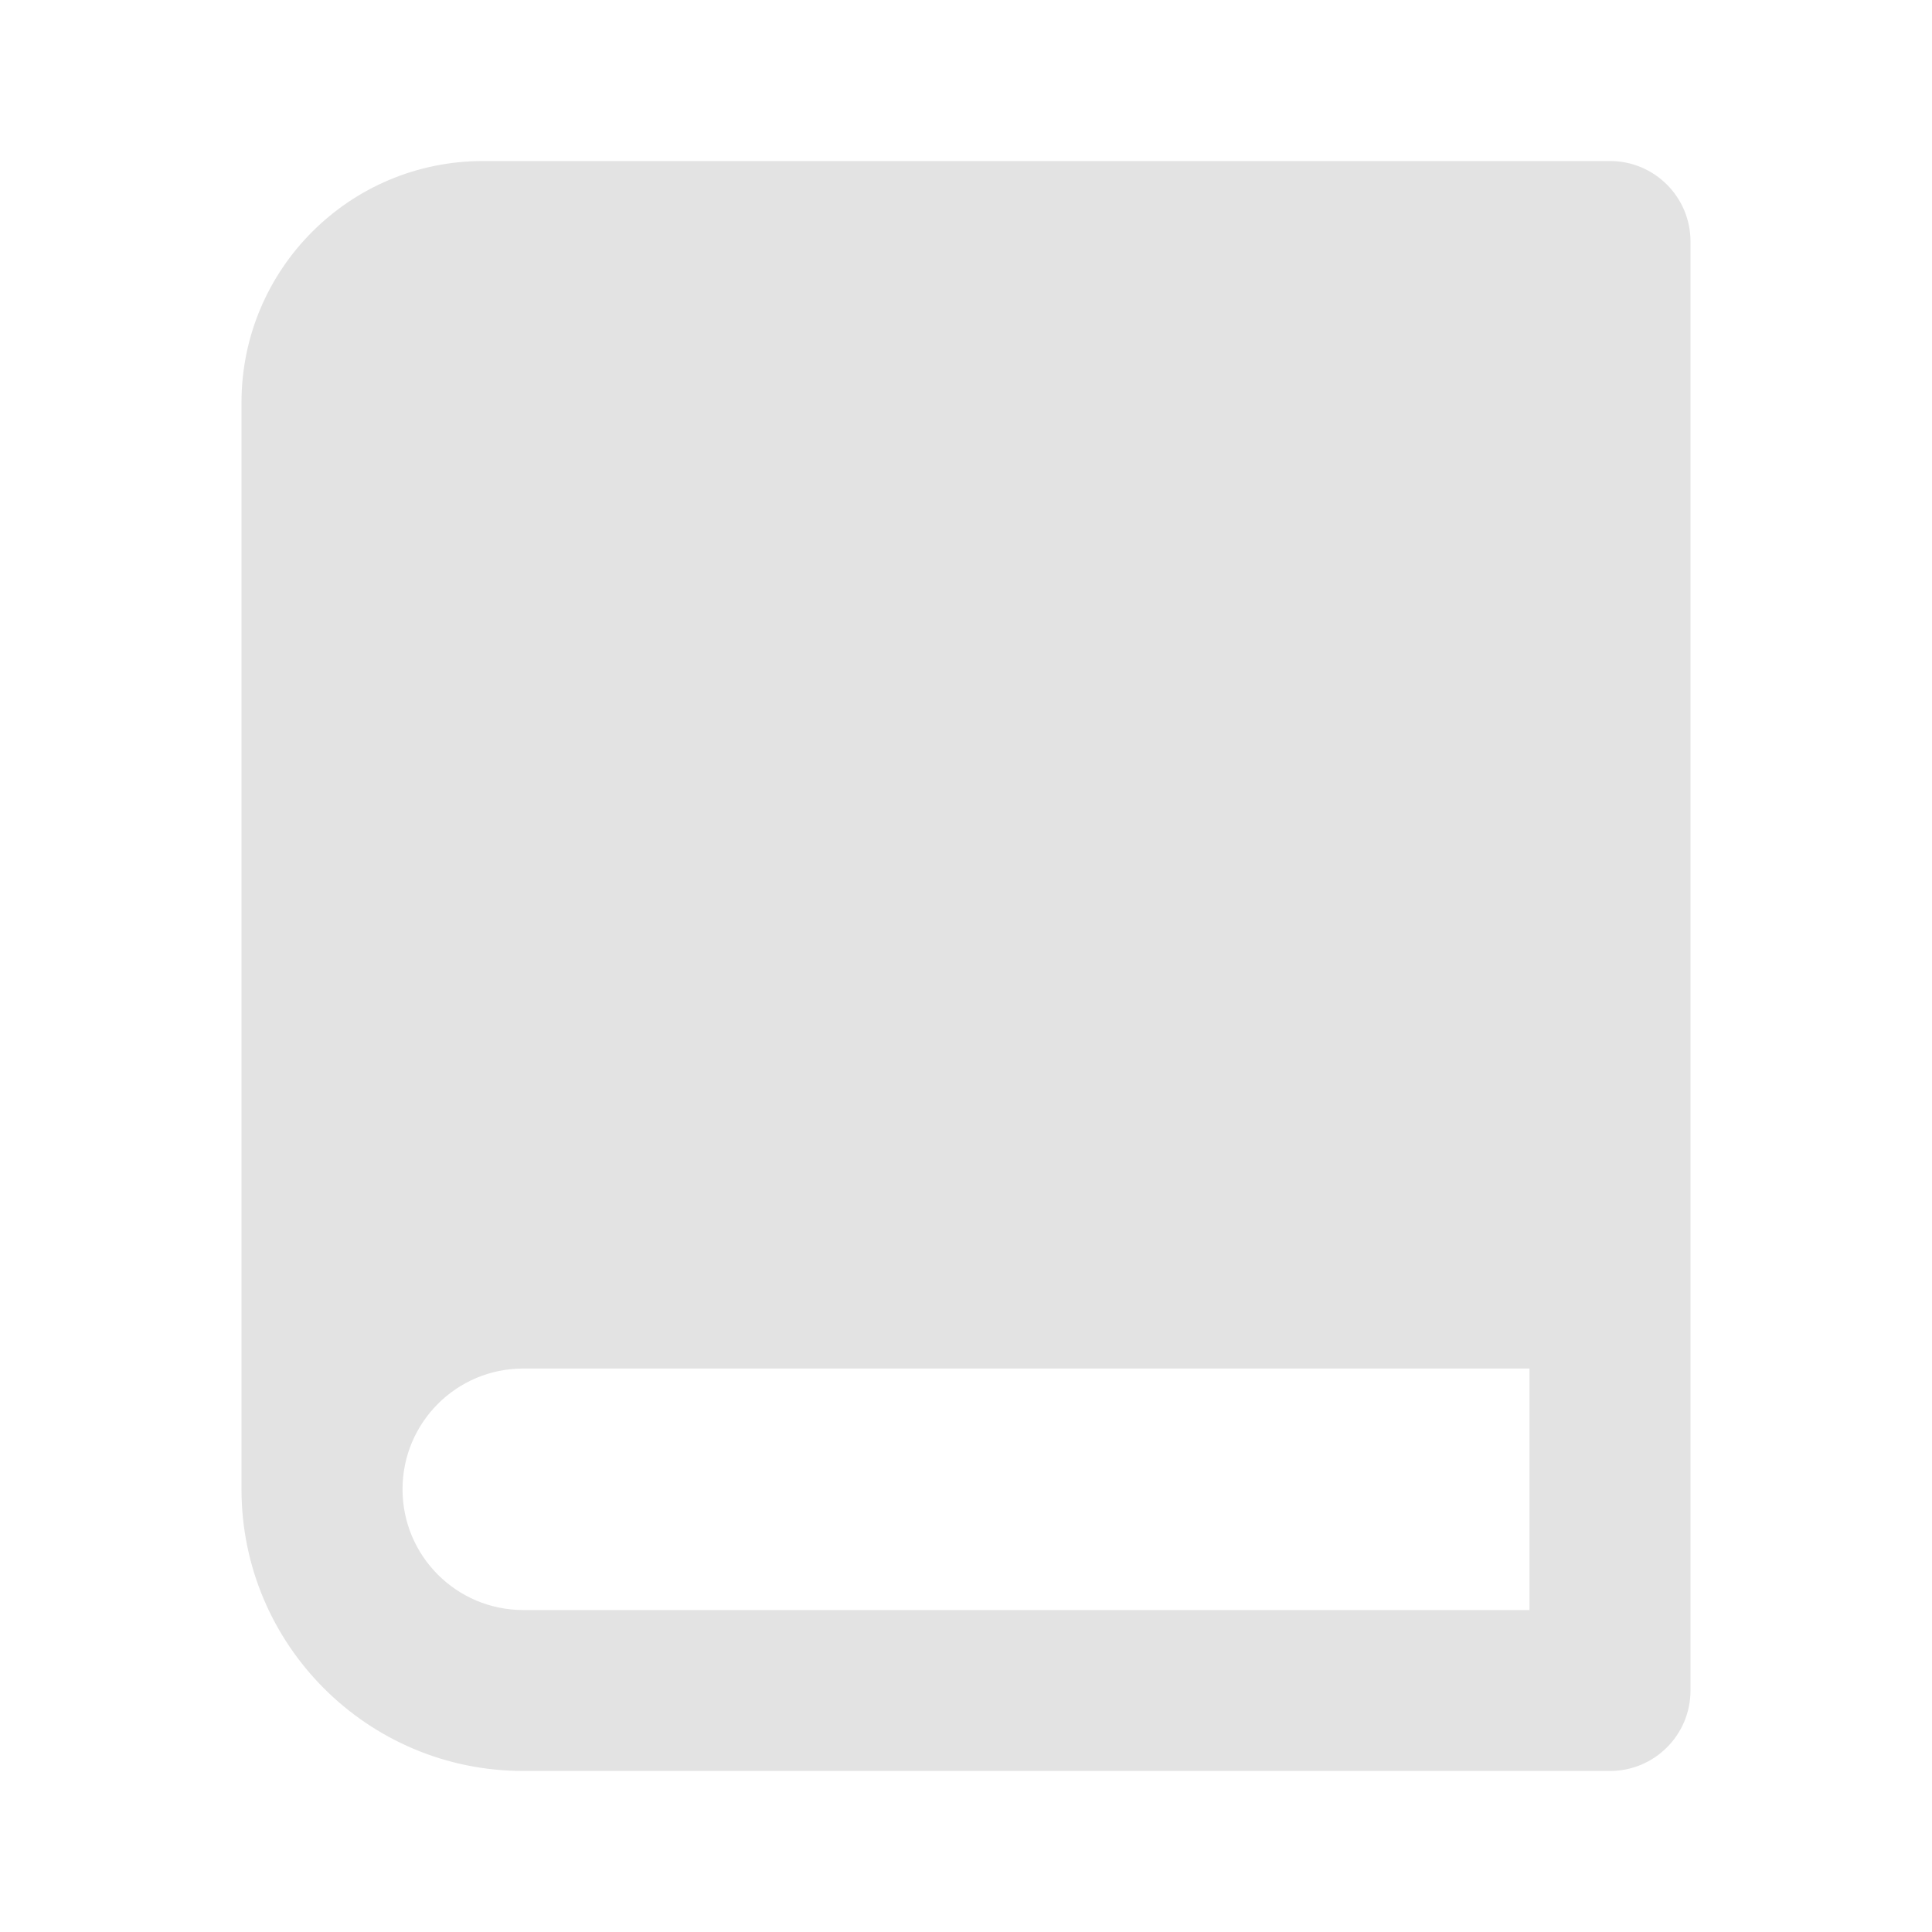 <svg width="20" height="20" viewBox="0 0 20 20" fill="none" xmlns="http://www.w3.org/2000/svg">
<path d="M16.667 18.333H5.417C3.806 18.333 2.5 17.027 2.5 15.417V4.167C2.5 2.786 3.619 1.667 5 1.667H16.667C17.127 1.667 17.5 2.04 17.5 2.5V17.5C17.5 17.96 17.127 18.333 16.667 18.333ZM15.833 16.667V14.167H5.417C4.726 14.167 4.167 14.726 4.167 15.417C4.167 16.107 4.726 16.667 5.417 16.667H15.833Z" fill="#E3E3E3"/>
</svg>
